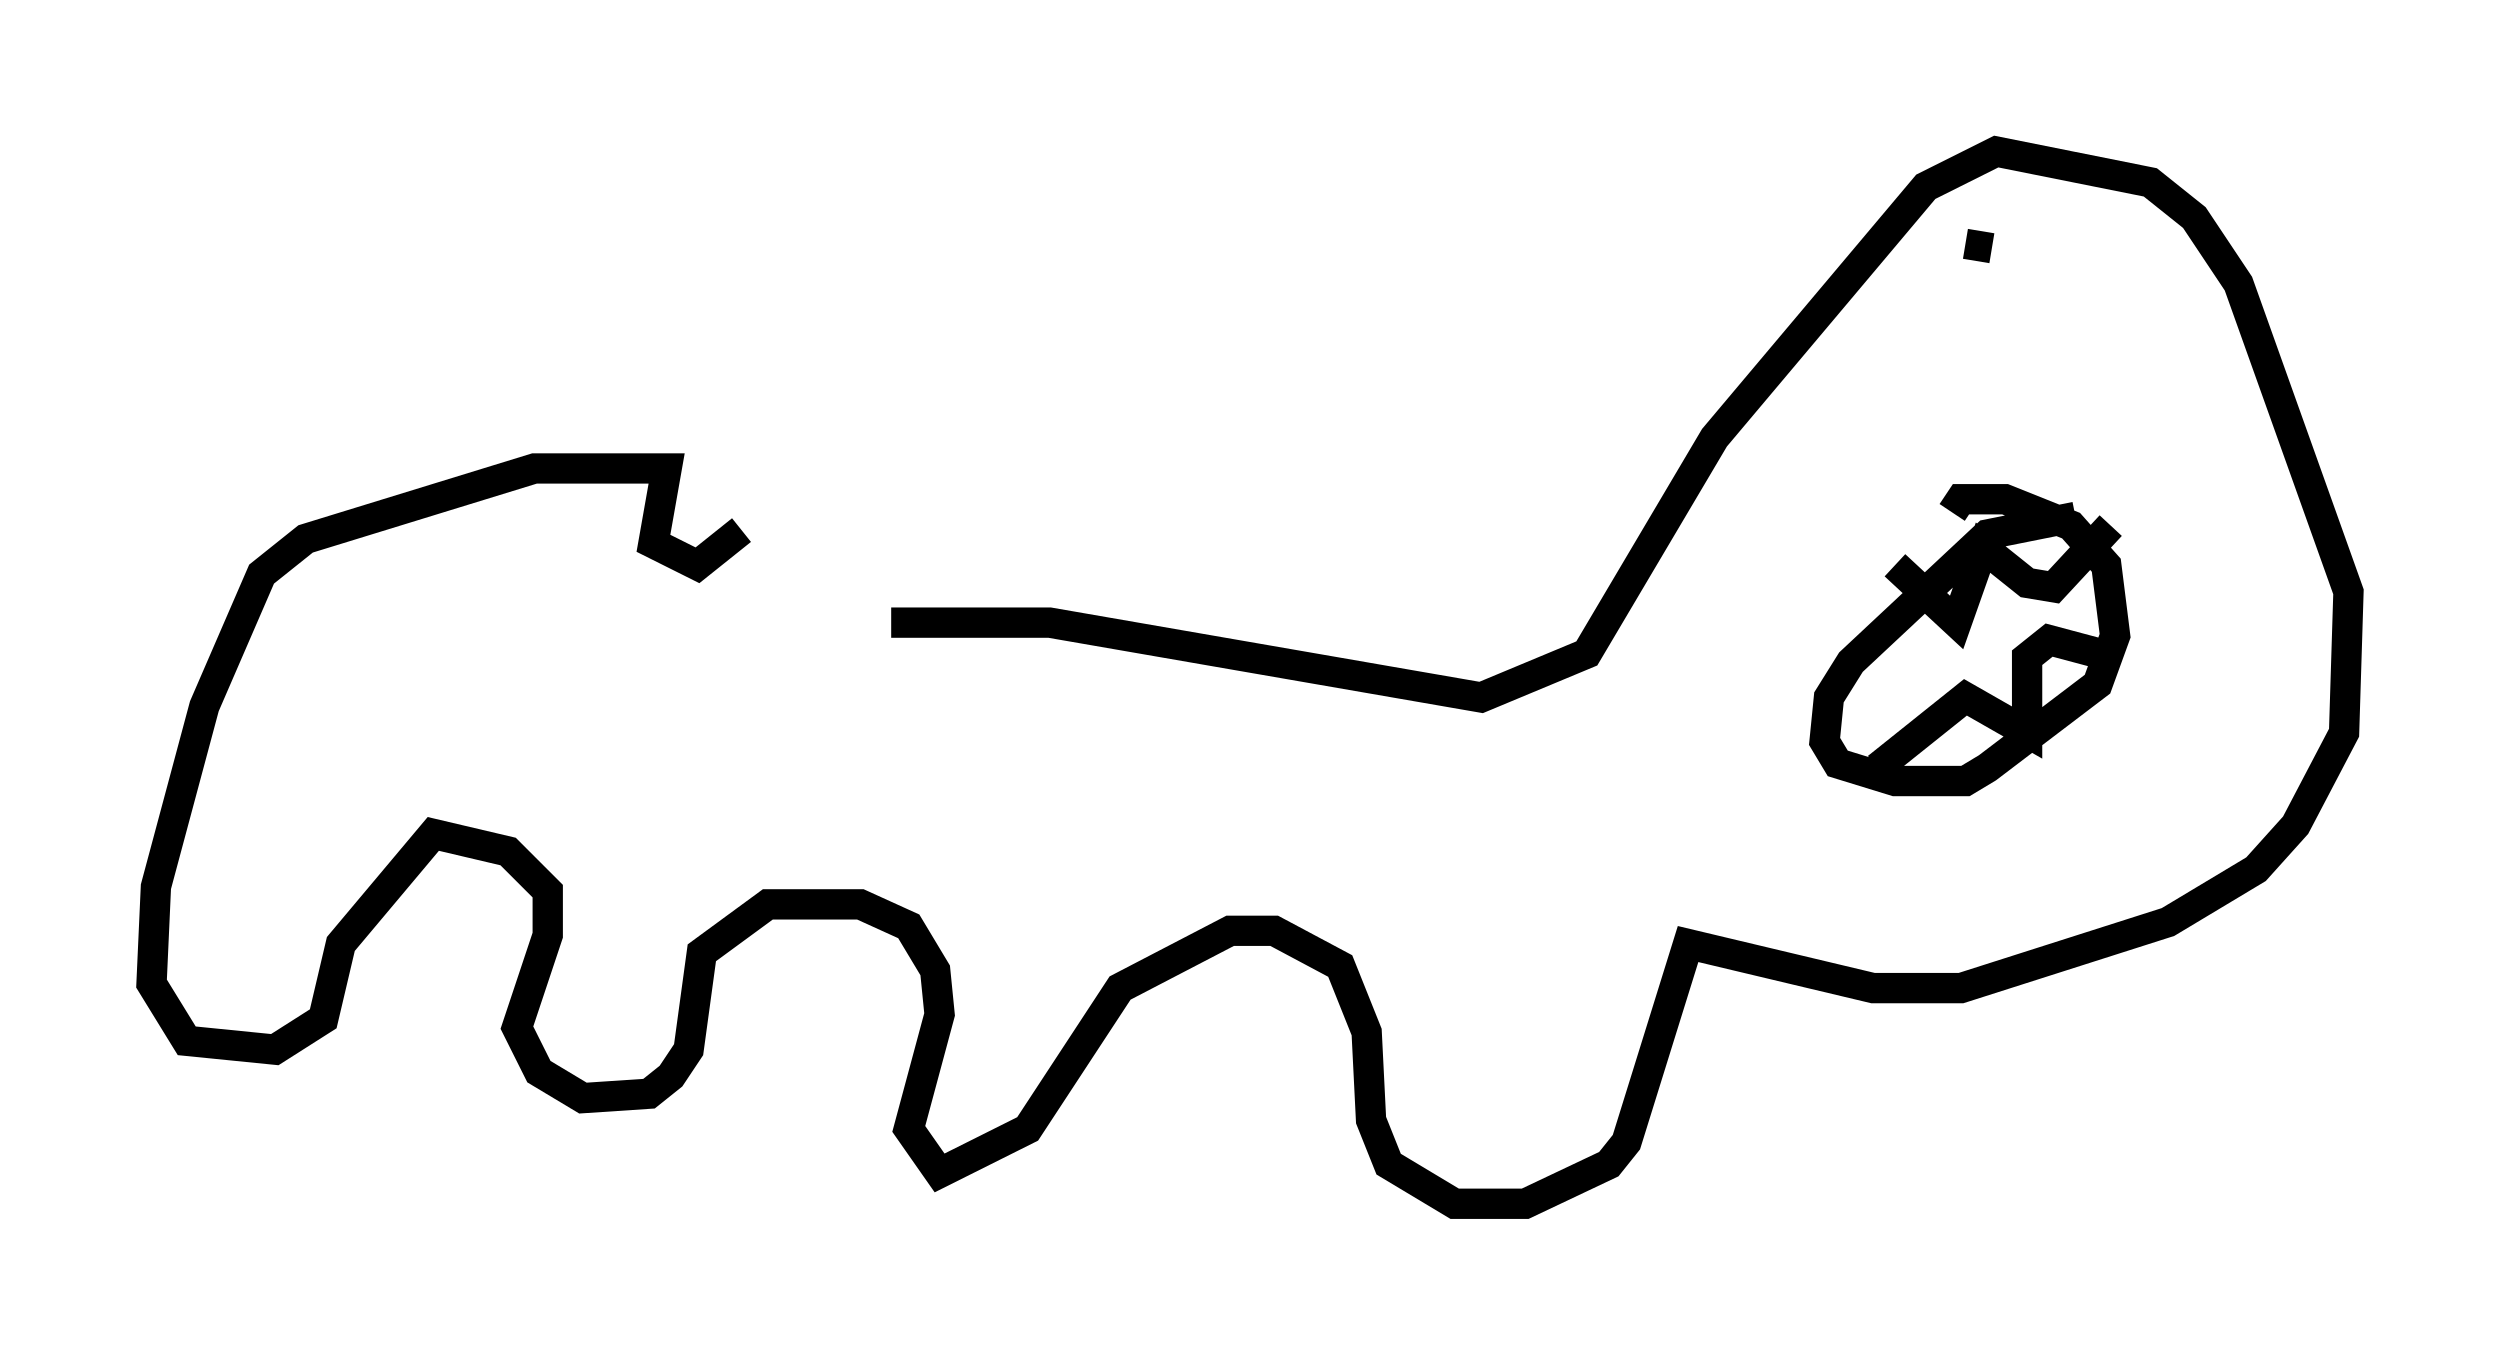 <?xml version="1.0" encoding="utf-8" ?>
<svg baseProfile="full" height="44.715" version="1.1" width="82.48" xmlns="http://www.w3.org/2000/svg" xmlns:ev="http://www.w3.org/2001/xml-events" xmlns:xlink="http://www.w3.org/1999/xlink"><defs /><rect fill="white" height="44.715" width="82.48" x="0" y="0" /><path d="M21.849, 18.218 m7.553, 2.324 l5.229, 0.0 14.235, 2.469 l3.486, -1.453 4.212, -7.117 l6.972, -8.279 2.324, -1.162 l5.084, 1.017 1.453, 1.162 l1.453, 2.179 3.631, 10.168 l-0.145, 4.648 -1.598, 3.05 l-1.307, 1.453 -2.905, 1.743 l-6.827, 2.179 -2.905, 0.0 l-6.101, -1.453 -2.034, 6.536 l-0.581, 0.726 -2.76, 1.307 l-2.324, 0.0 -2.179, -1.307 l-0.581, -1.453 -0.145, -2.905 l-0.872, -2.179 -2.179, -1.162 l-1.453, 0.0 -3.631, 1.888 l-3.05, 4.648 -2.905, 1.453 l-1.017, -1.453 1.017, -3.777 l-0.145, -1.453 -0.872, -1.453 l-1.598, -0.726 -3.05, 0.0 l-2.179, 1.598 -0.436, 3.196 l-0.581, 0.872 -0.726, 0.581 l-2.179, 0.145 -1.453, -0.872 l-0.726, -1.453 1.017, -3.05 l0.0, -1.453 -1.307, -1.307 l-2.469, -0.581 -3.05, 3.631 l-0.581, 2.469 -1.598, 1.017 l-2.905, -0.291 -1.162, -1.888 l0.145, -3.196 1.598, -5.955 l1.888, -4.358 1.453, -1.162 l7.553, -2.324 4.358, 0.0 l-0.436, 2.469 1.453, 0.726 l1.453, -1.162 m44.011, -0.436 l-2.905, 0.581 -4.503, 4.212 l-0.726, 1.162 -0.145, 1.453 l0.436, 0.726 1.888, 0.581 l2.324, 0.0 0.726, -0.436 l3.631, -2.76 0.581, -1.598 l-0.291, -2.324 -1.162, -1.307 l-2.179, -0.872 -1.453, 0.0 l-0.291, 0.436 m-1.888, 1.743 l2.034, 1.888 0.872, -2.469 l1.453, 1.162 0.872, 0.145 l1.888, -2.034 m-7.698, 7.989 l2.905, -2.324 2.034, 1.162 l0.0, -2.469 0.726, -0.581 l2.179, 0.581 m-4.939, -13.654 l0.872, 0.145 " fill="none" stroke="black" stroke-width="1" /></svg>